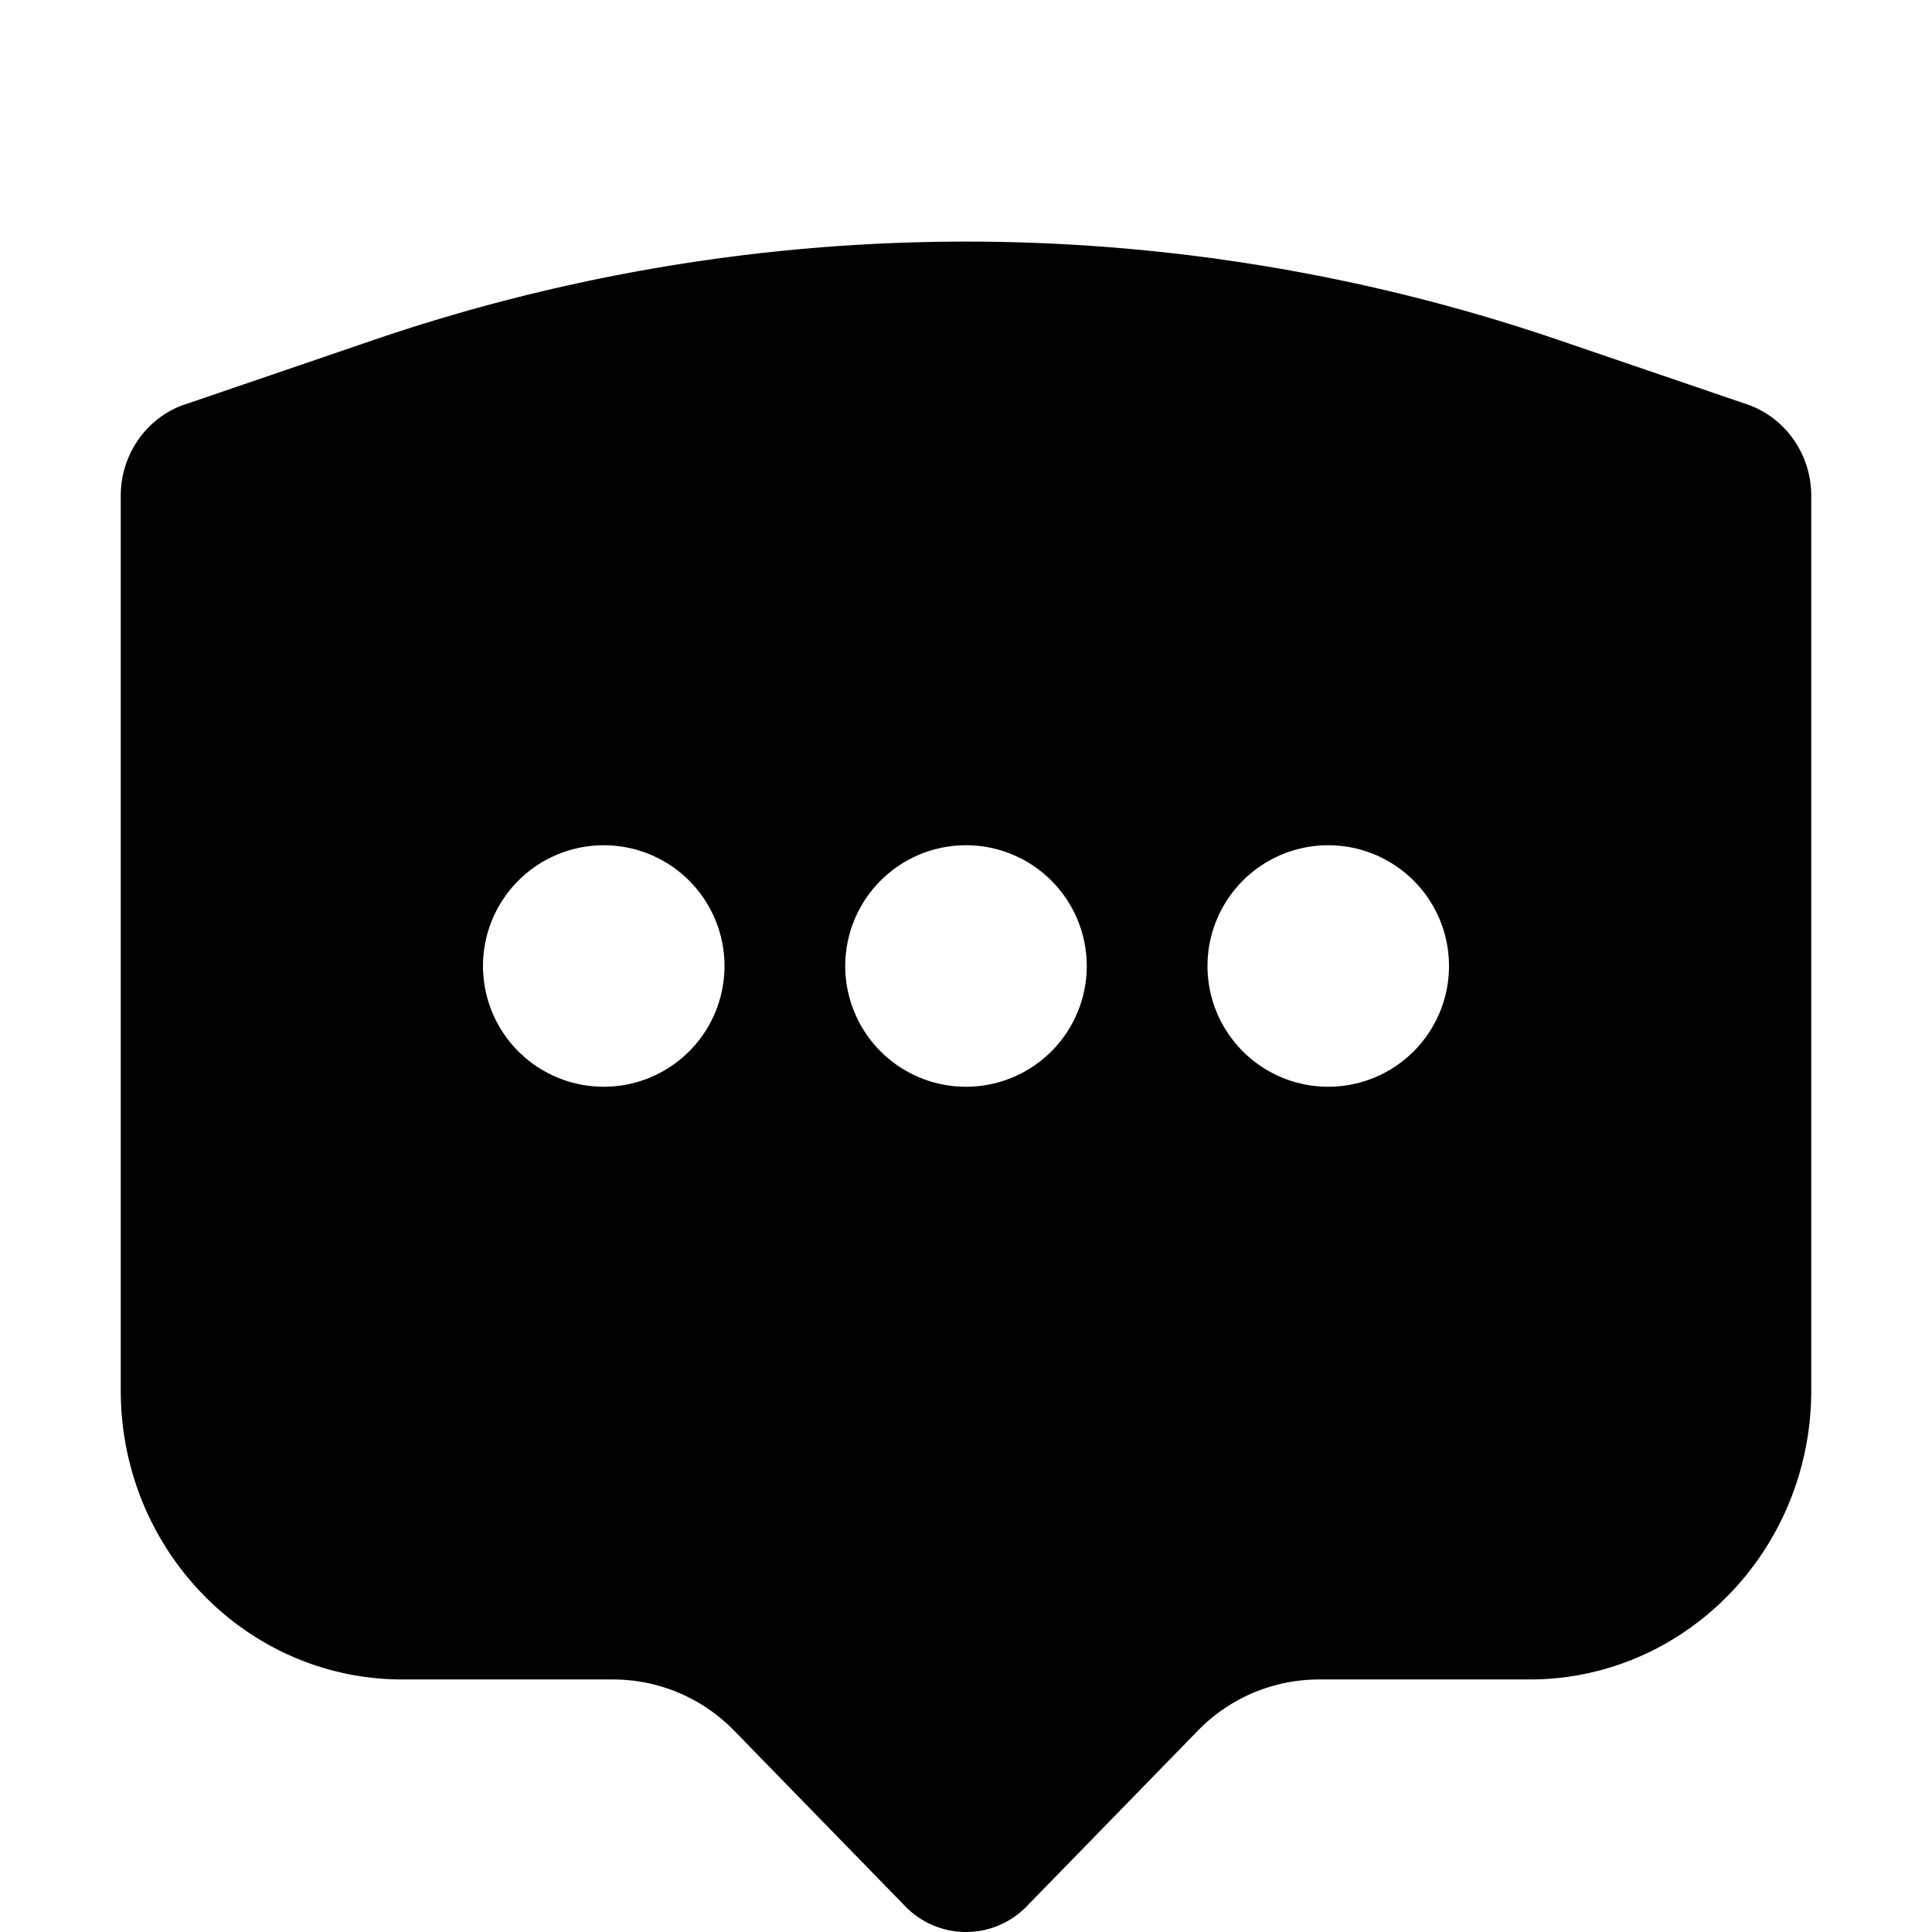 <svg xmlns="http://www.w3.org/2000/svg" viewBox="0 0 24 24"><path fill-rule="evenodd" d="M2.298 5.023c-.477.163-.798.62-.798 1.136v11.113c0 1.983 1.567 3.591 3.5 3.591h2.614a2.1 2.1 0 0 1 1.504.634l2.13 2.186a1.05 1.05 0 0 0 1.504 0l2.13-2.186a2.1 2.1 0 0 1 1.504-.634H19c1.933 0 3.5-1.608 3.5-3.591V6.159c0-.515-.321-.973-.798-1.136L19.38 4.23a22.771 22.771 0 0 0-14.758 0l-2.323.794zM12 13.5a1.5 1.5 0 1 0 0-3 1.5 1.5 0 0 0 0 3zm6-1.5a1.5 1.5 0 1 1-3 0 1.5 1.5 0 0 1 3 0zM7.5 13.5a1.5 1.5 0 1 0 0-3 1.5 1.5 0 0 0 0 3z" clip-rule="evenodd"/></svg>
